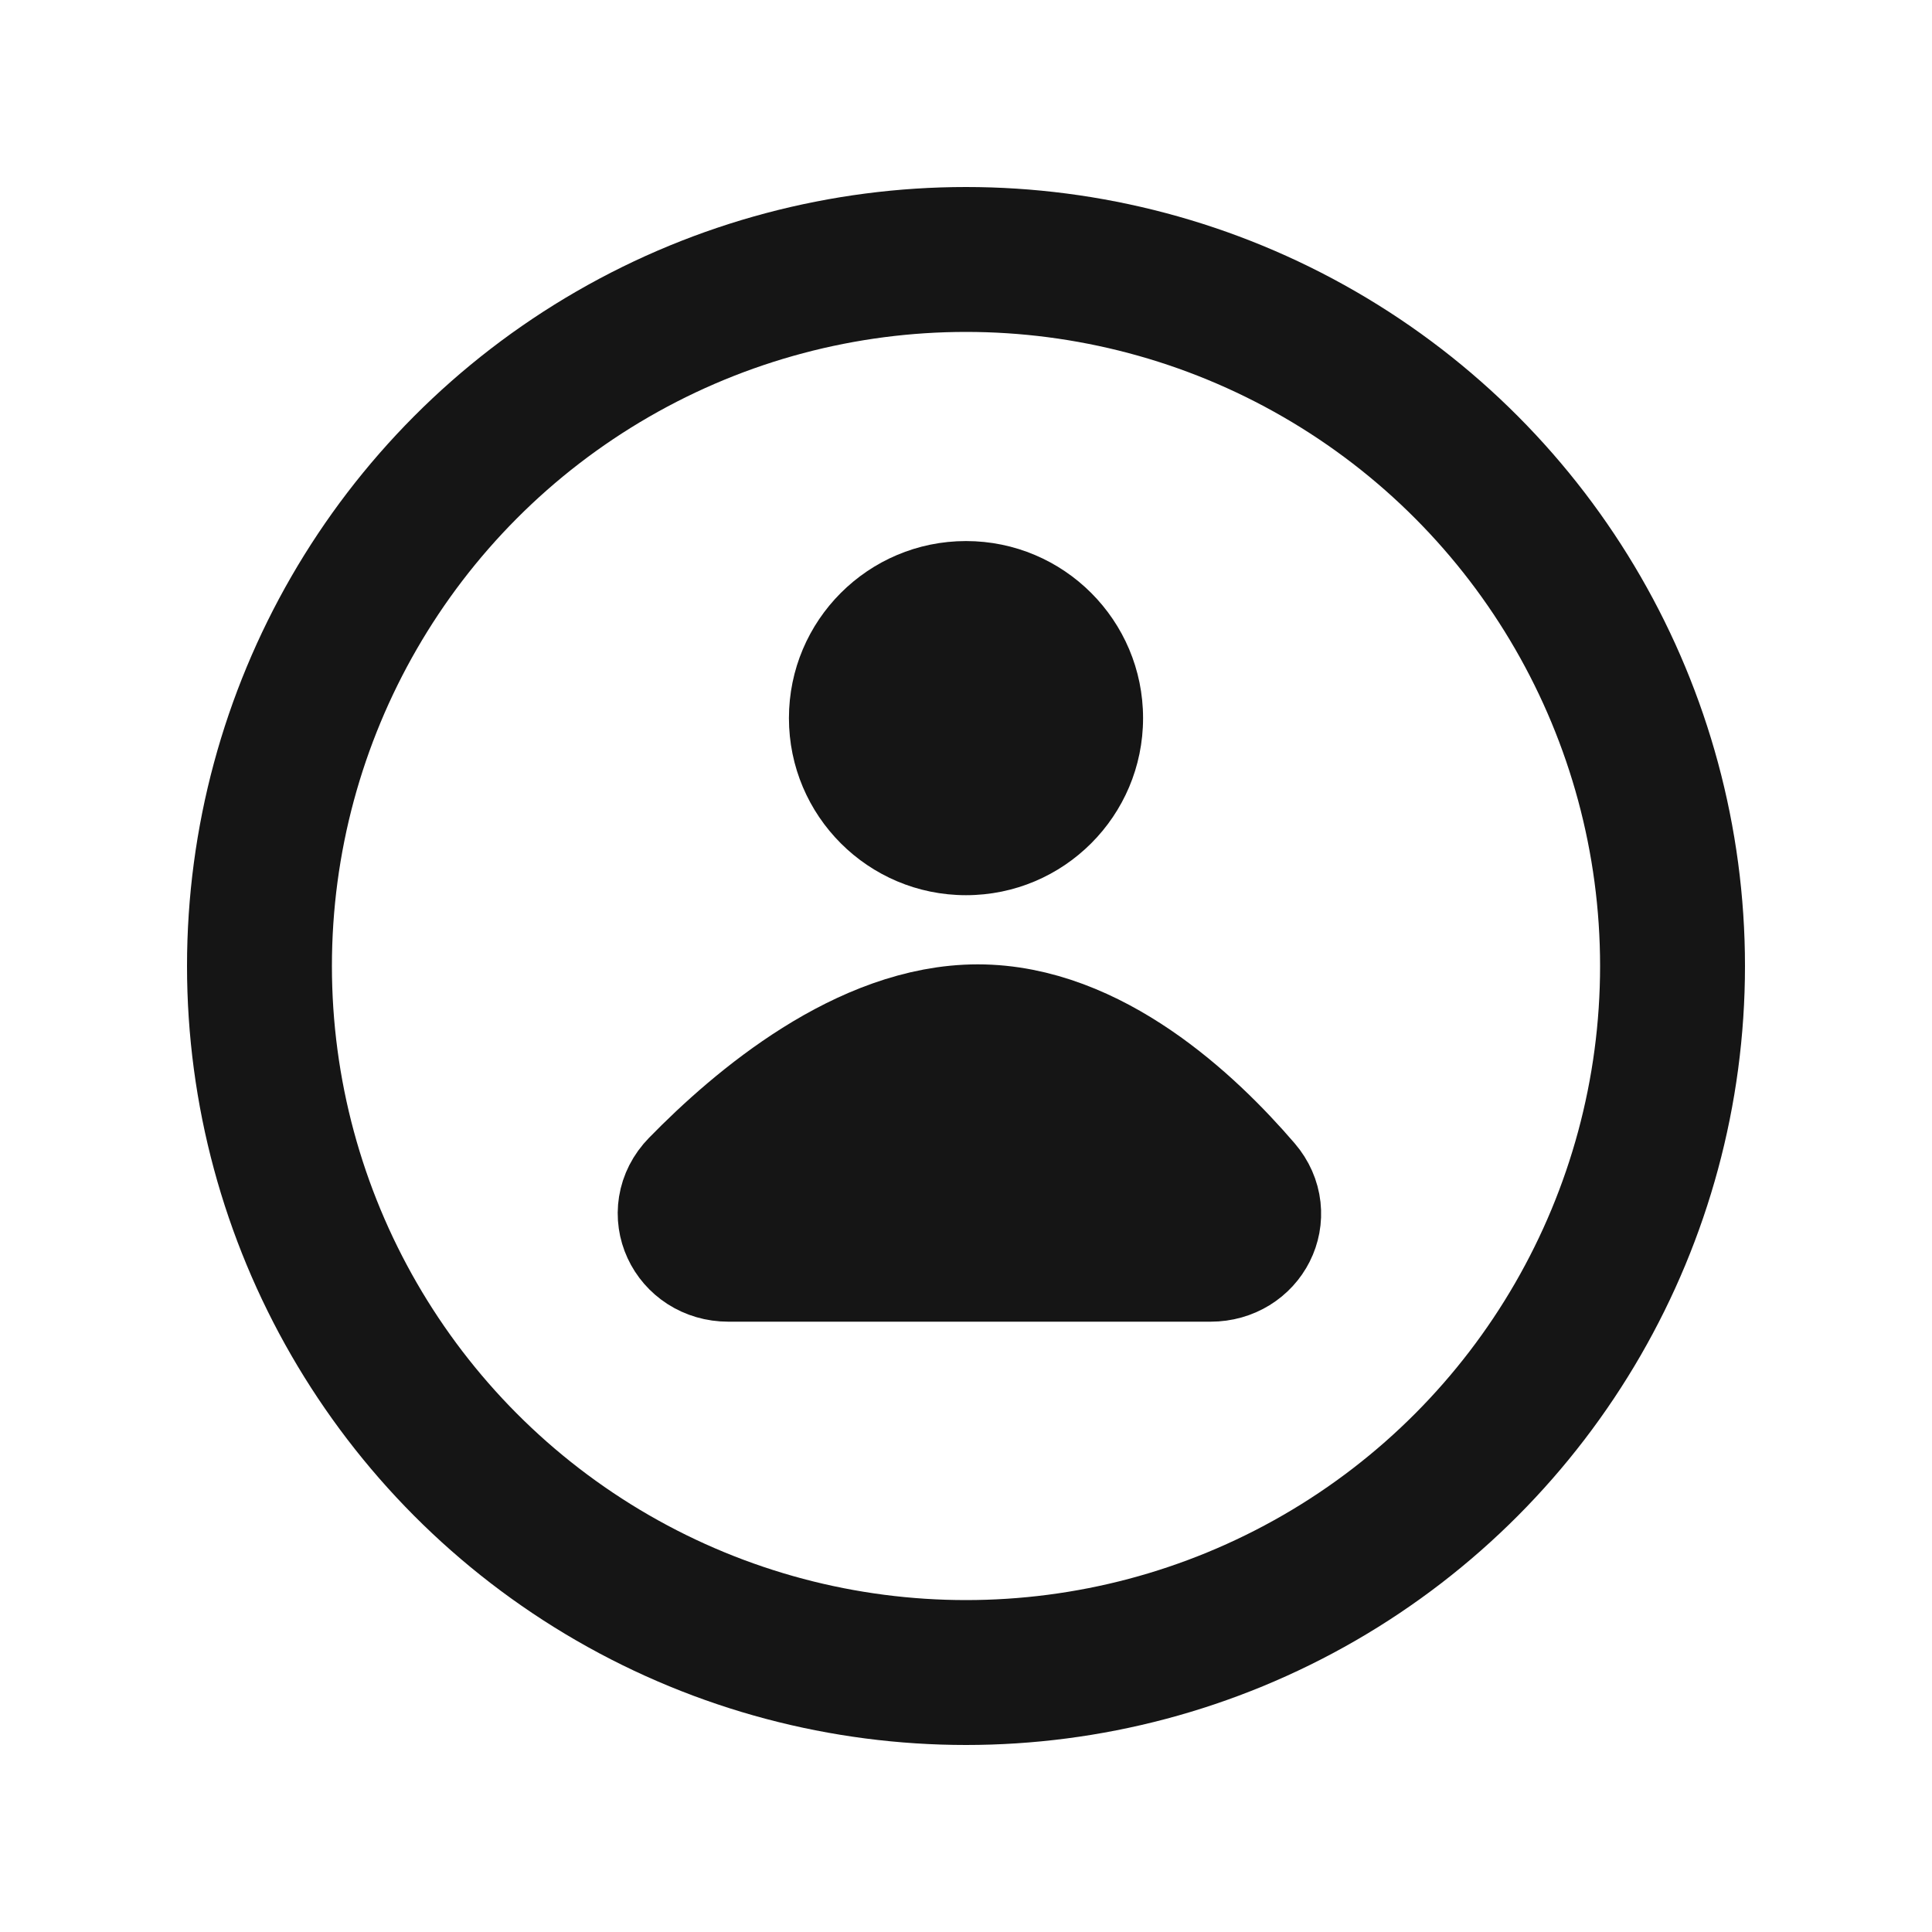 <svg width="20" height="20" viewBox="0 0 20 20" fill="none" xmlns="http://www.w3.org/2000/svg">
<path d="M11.833 7.434C11.833 8.446 11.012 9.267 10 9.267C8.988 9.267 8.167 8.446 8.167 7.434C8.167 6.422 8.988 5.601 10 5.601C11.012 5.601 11.833 6.422 11.833 7.434Z" fill="#151515"/>
<path d="M12.533 12.932H7.539C7.195 12.932 7.014 12.55 7.254 12.304C7.888 11.654 8.987 10.733 10.122 10.733C11.27 10.733 12.275 11.674 12.834 12.325C13.049 12.576 12.864 12.932 12.533 12.932Z" fill="#151515" stroke="#151515" stroke-width="1.5" stroke-linecap="round" stroke-linejoin="round"/>
<circle cx="10" cy="10" r="7.314" stroke="#151515" stroke-width="1.5"/>
</svg>
